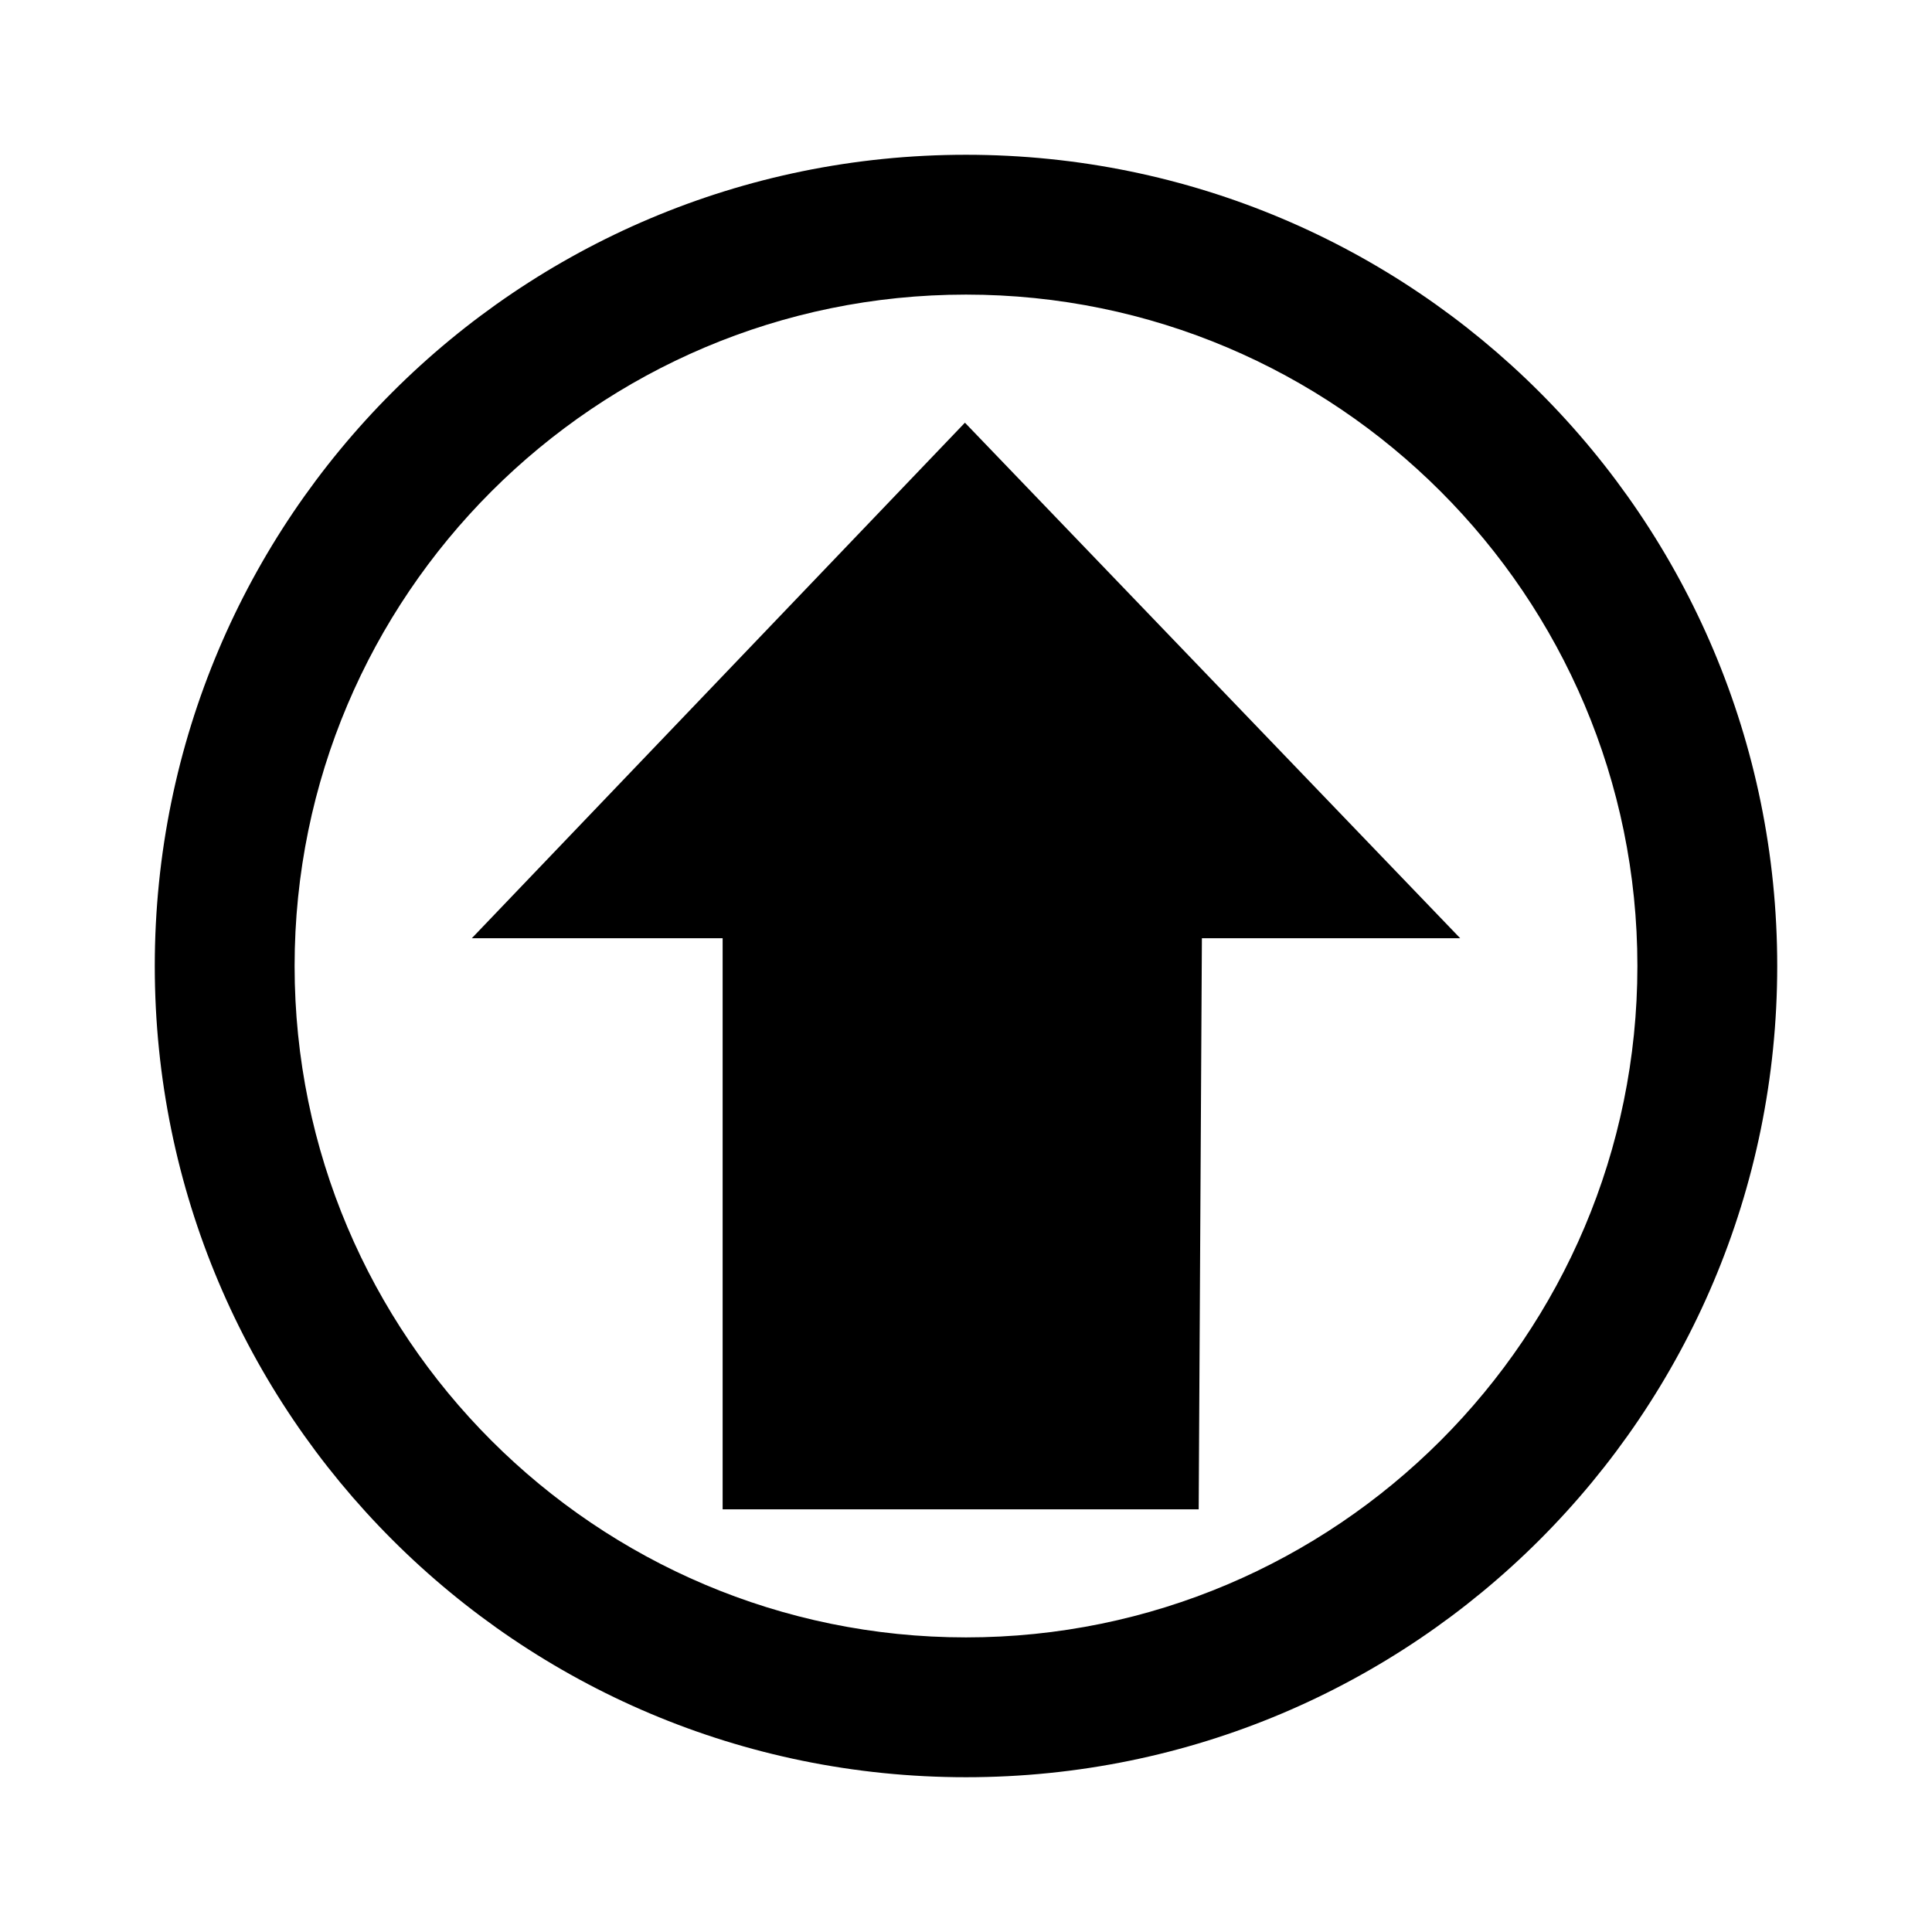 <?xml version="1.0" encoding="utf-8"?>
<!-- Generator: Adobe Illustrator 24.1.0, SVG Export Plug-In . SVG Version: 6.00 Build 0)  -->
<svg version="1.1" id="Layer_1" xmlns="http://www.w3.org/2000/svg" xmlns:xlink="http://www.w3.org/1999/xlink" x="0px" y="0px"
	 viewBox="0 0 181 181" style="enable-background:new 0 0 181 181;" xml:space="preserve">
<g>
	<g>
		<path d="M90.5,27.6c34.7,0,62.9,28.2,62.9,62.9s-28.2,62.9-62.9,62.9s-62.9-28.2-62.9-62.9S55.8,27.6,90.5,27.6
			 M90.5,14.5c-42,0-76,34-76,76s34,76,76,76s76-34,76-76S132.5,14.5,90.5,14.5L90.5,14.5z"/>
	</g>
	<polygon points="112.3,141.4 67.7,141.4 67.7,87.9 44.2,87.9 90.4,39.6 136.8,87.9 112.6,87.9 	"/>
</g>
</svg>
